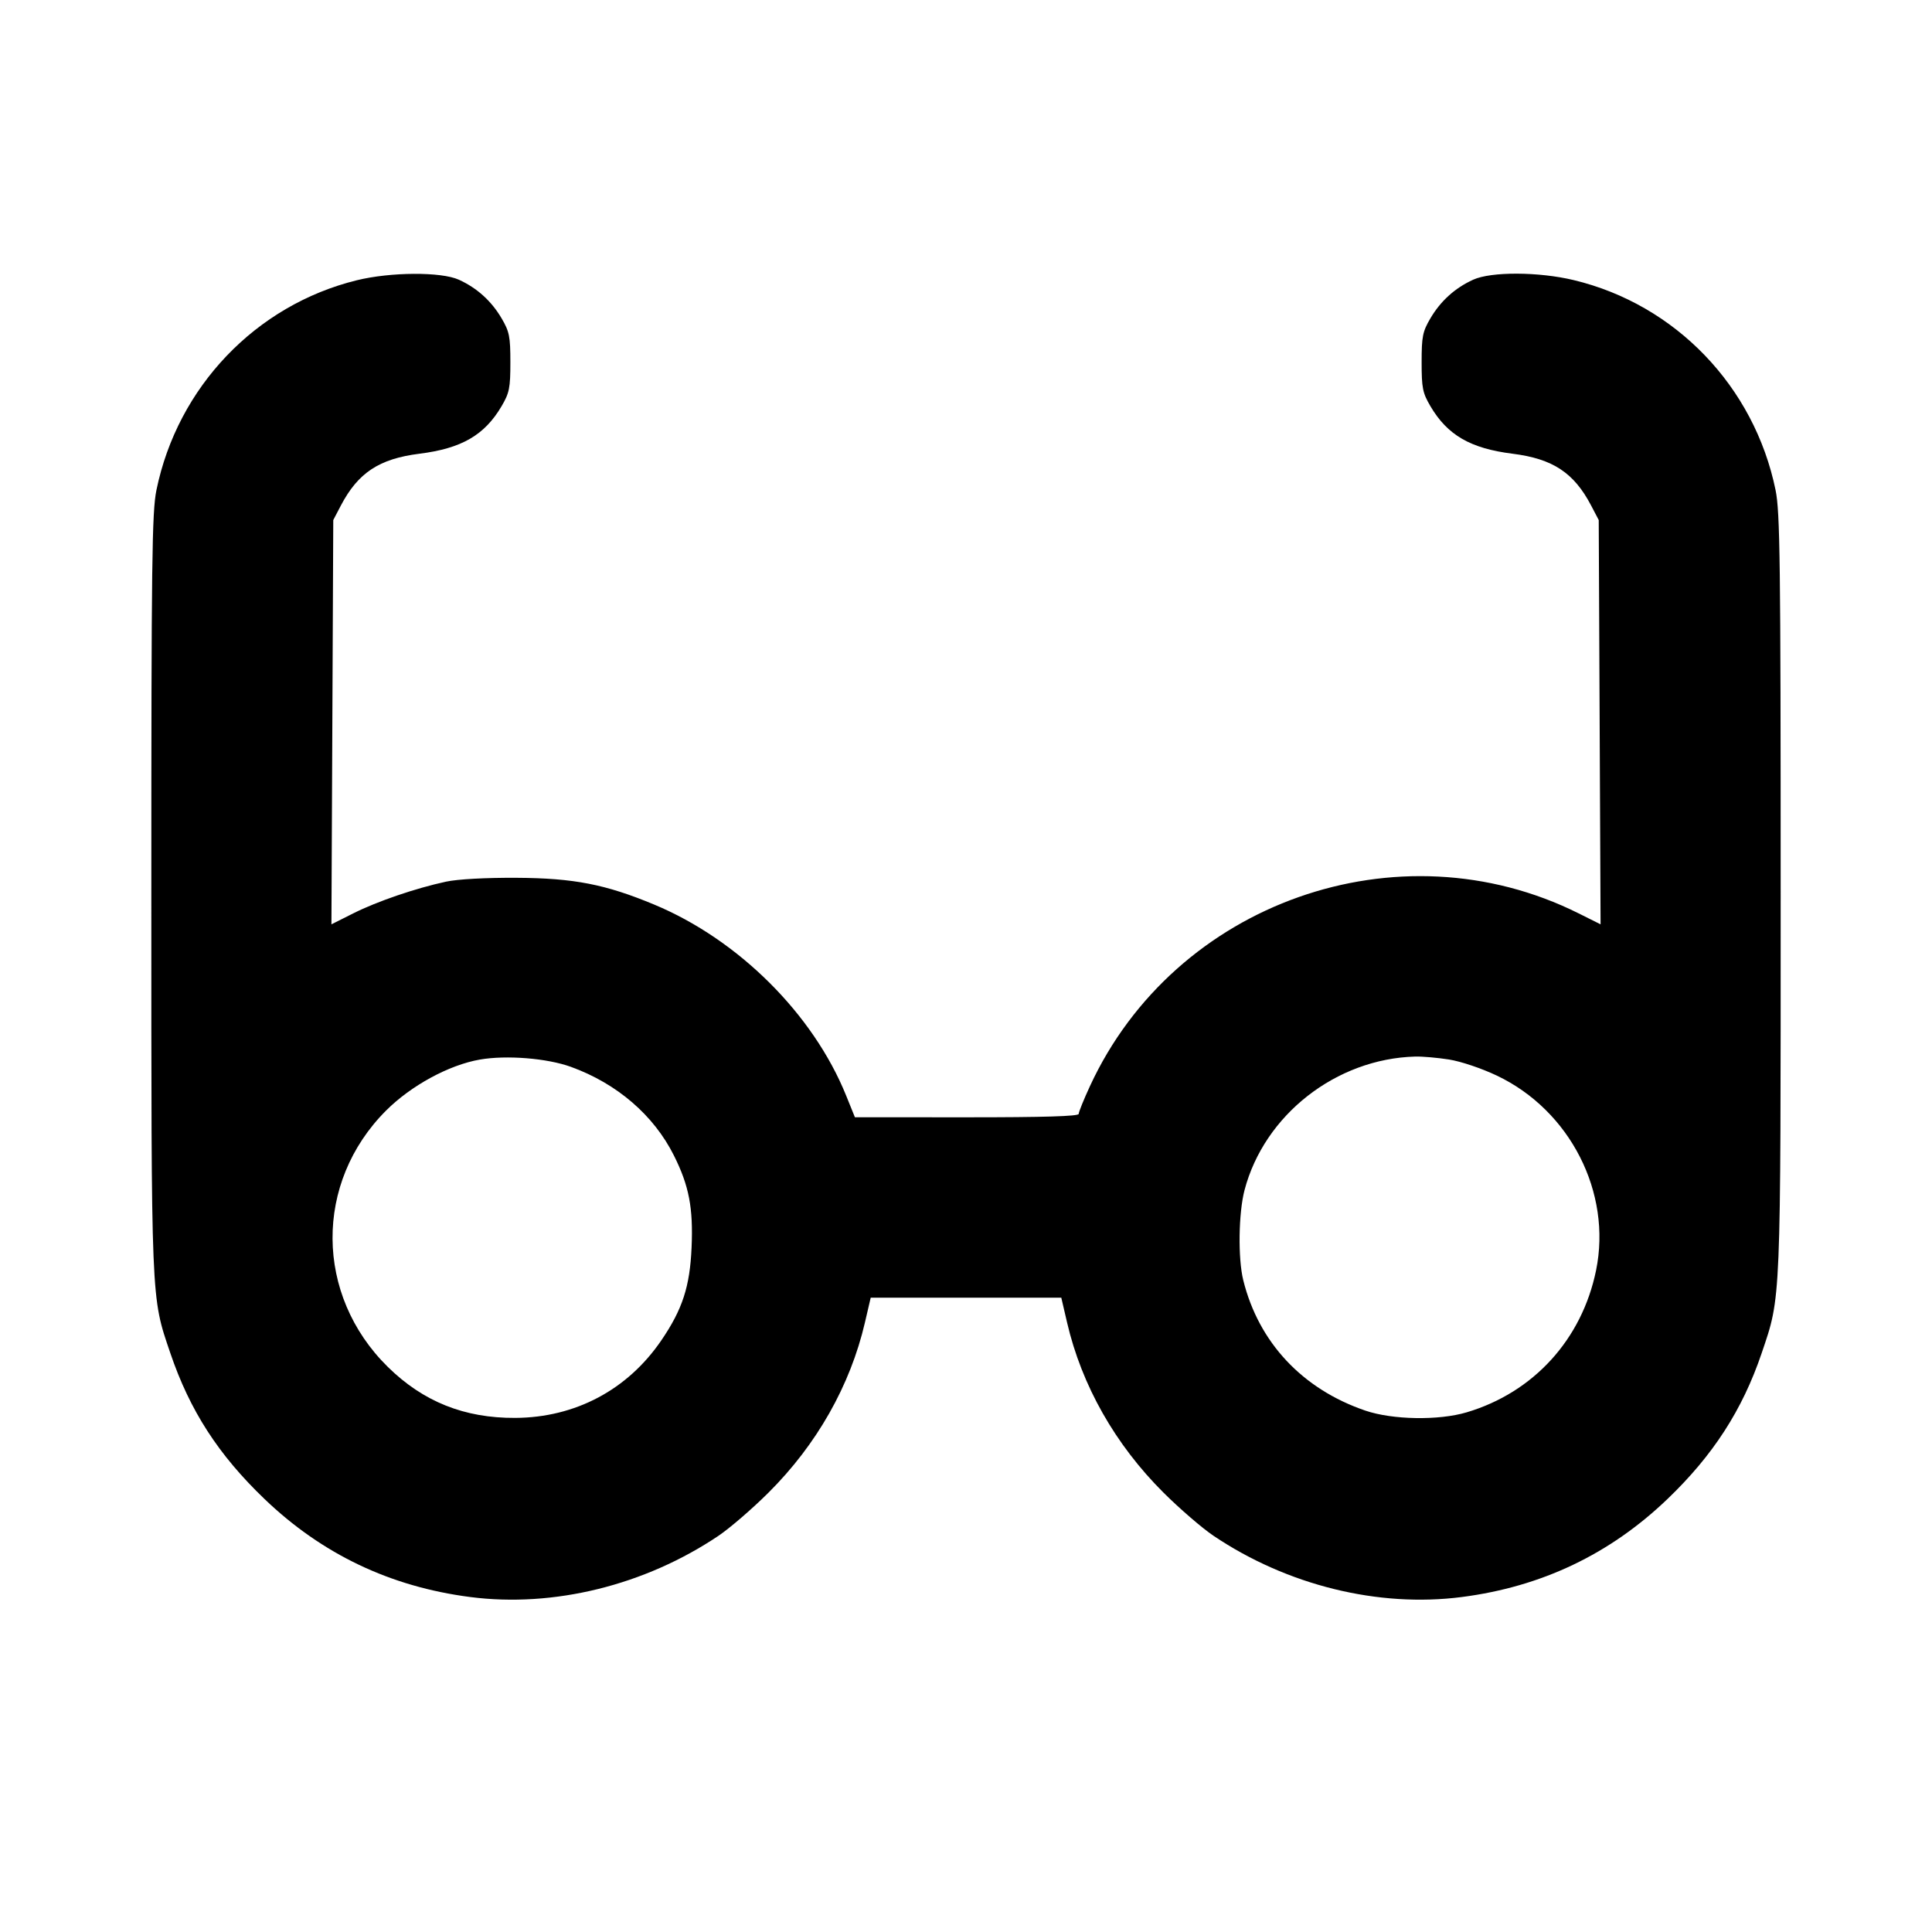 <svg fill="currentColor" viewBox="0 0 256 256" xmlns="http://www.w3.org/2000/svg"><path d="M47.278 37.136 C 33.895 40.426,23.527 51.285,20.728 64.942 C 20.136 67.830,20.053 74.340,20.053 118.326 C 20.053 173.093,19.996 171.706,22.563 179.277 C 25.147 186.898,28.937 192.769,35.058 198.634 C 42.676 205.935,51.722 210.246,62.293 211.613 C 73.358 213.044,85.441 210.065,95.204 203.499 C 96.698 202.494,99.673 199.928,101.816 197.796 C 108.219 191.426,112.666 183.586,114.606 175.245 L 115.374 171.947 128.000 171.947 L 140.626 171.947 141.394 175.245 C 143.334 183.586,147.781 191.426,154.184 197.796 C 156.327 199.928,159.302 202.494,160.796 203.499 C 170.559 210.065,182.642 213.044,193.707 211.613 C 204.278 210.246,213.324 205.935,220.942 198.634 C 226.992 192.837,230.878 186.823,233.422 179.321 C 236.006 171.699,235.947 173.132,235.947 118.326 C 235.947 74.330,235.865 67.830,235.272 64.942 C 232.455 51.206,222.020 40.350,208.523 37.114 C 203.872 35.999,197.587 35.975,195.200 37.063 C 192.789 38.162,190.891 39.878,189.538 42.178 C 188.503 43.940,188.373 44.586,188.373 48.000 C 188.373 51.414,188.503 52.060,189.538 53.822 C 191.792 57.656,194.841 59.421,200.420 60.120 C 205.752 60.789,208.555 62.638,210.834 66.987 L 211.840 68.907 211.962 95.693 L 212.084 122.479 209.189 121.033 C 185.307 109.101,155.672 119.572,144.425 143.915 C 143.605 145.691,142.933 147.349,142.933 147.599 C 142.933 147.912,138.318 148.052,128.107 148.048 L 113.280 148.043 112.115 145.164 C 107.741 134.354,97.842 124.506,86.677 119.858 C 80.229 117.174,76.039 116.358,68.480 116.314 C 64.352 116.290,60.641 116.493,59.093 116.826 C 55.083 117.690,49.974 119.436,46.811 121.025 L 43.916 122.479 44.038 95.693 L 44.160 68.907 45.166 66.987 C 47.445 62.638,50.248 60.789,55.580 60.120 C 61.159 59.421,64.208 57.656,66.462 53.822 C 67.497 52.060,67.627 51.414,67.627 48.000 C 67.627 44.586,67.497 43.940,66.462 42.178 C 65.109 39.878,63.211 38.162,60.800 37.063 C 58.463 35.998,51.759 36.034,47.278 37.136 M75.662 141.368 C 81.763 143.583,86.626 147.772,89.299 153.114 C 91.302 157.117,91.866 160.056,91.638 165.301 C 91.413 170.480,90.432 173.495,87.635 177.596 C 83.162 184.158,76.233 187.836,68.267 187.879 C 61.531 187.915,56.068 185.727,51.385 181.120 C 41.711 171.603,41.611 156.701,51.156 147.156 C 54.469 143.843,59.483 141.116,63.573 140.401 C 67.097 139.786,72.492 140.217,75.662 141.368 M192.000 140.390 C 193.572 140.638,196.318 141.562,198.340 142.523 C 208.051 147.140,213.597 158.021,211.489 168.320 C 209.616 177.473,203.214 184.502,194.347 187.139 C 190.623 188.247,184.515 188.142,180.907 186.910 C 172.570 184.062,166.784 177.881,164.740 169.639 C 164.024 166.753,164.109 160.727,164.909 157.688 C 167.531 147.724,177.035 140.289,187.520 140.000 C 188.459 139.974,190.475 140.150,192.000 140.390 " stroke="none" fill-rule="evenodd"></path></svg>
